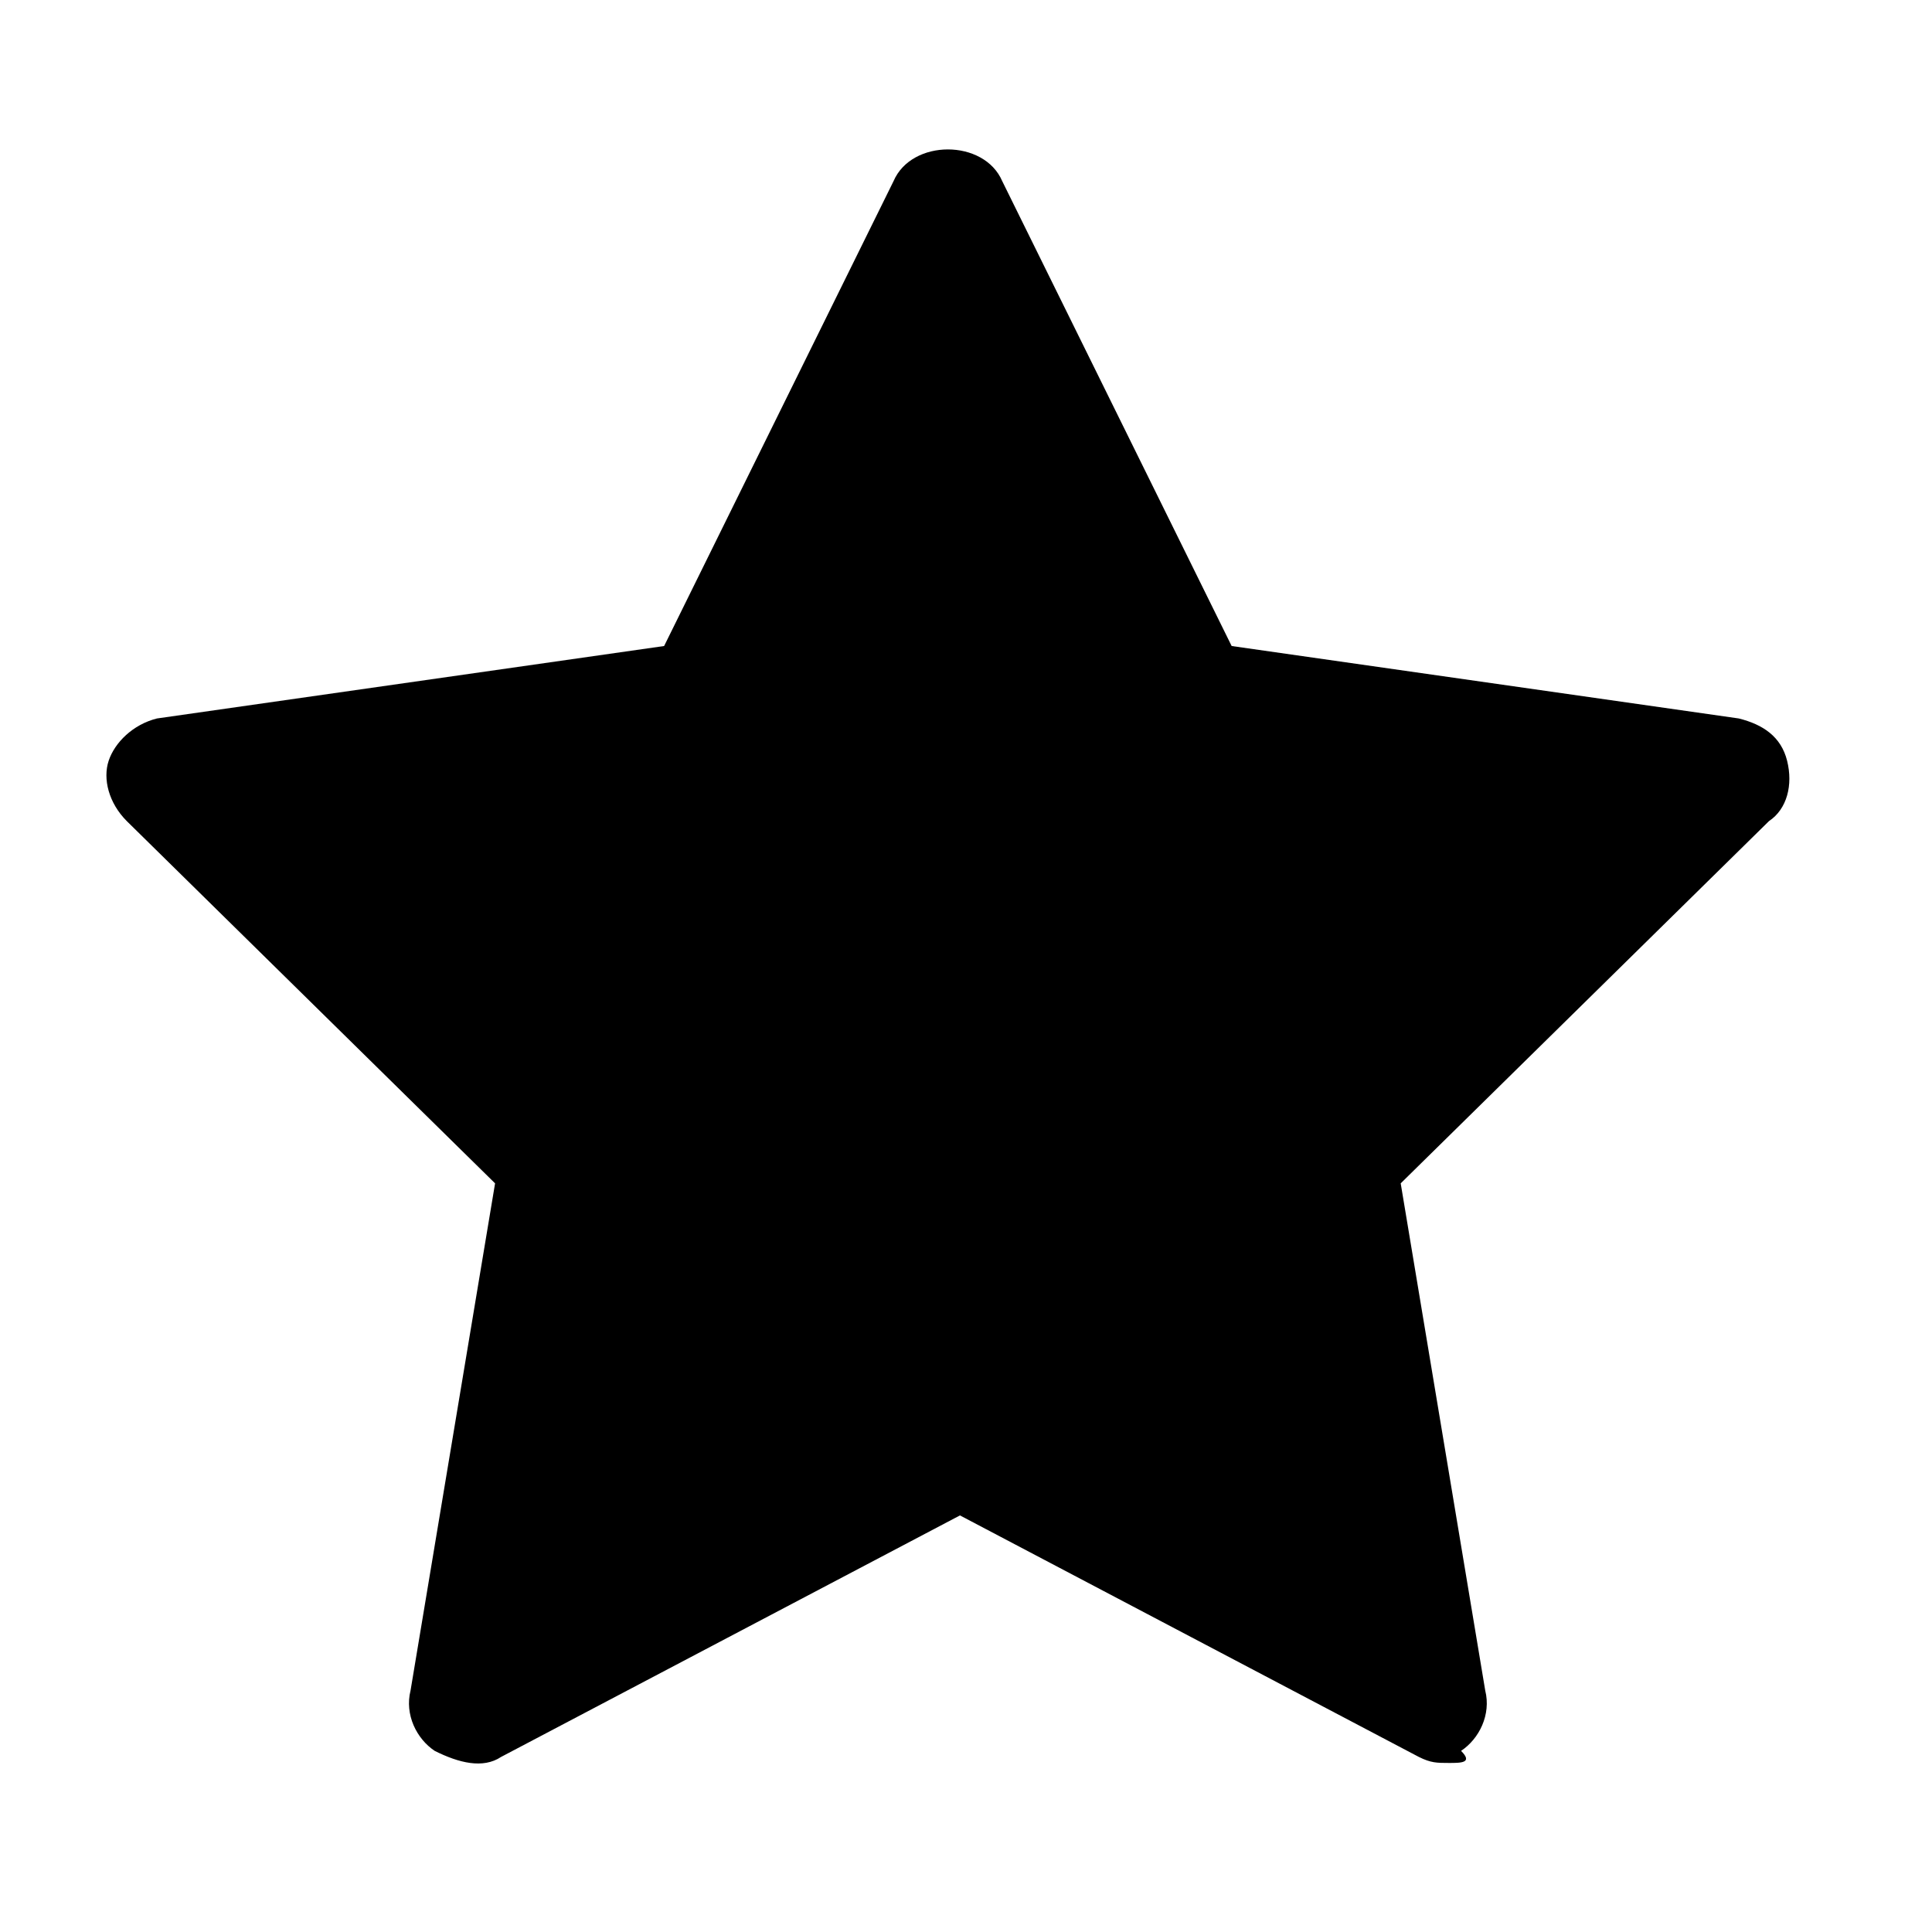 <?xml version="1.0" encoding="utf-8"?>
<!-- Generator: Adobe Illustrator 19.0.0, SVG Export Plug-In . SVG Version: 6.00 Build 0)  -->
<svg version="1.1" id="图层_1" xmlns="http://www.w3.org/2000/svg" xmlns:xlink="http://www.w3.org/1999/xlink" x="0px" y="0px"
	 viewBox="0 0 32 32" style="enable-background:new 0 0 32 32;" xml:space="preserve">
<g id="XMLID_727_">
	<path id="XMLID_728_" d="M24,29.2c-0.2,0-0.3,0-0.5-0.1l-7.6-4l-7.6,4c-0.3,0.2-0.7,0.1-1.1-0.1c-0.3-0.2-0.5-0.6-0.4-1l1.4-8.4
		l-6.1-6c-0.3-0.3-0.4-0.7-0.3-1s0.4-0.6,0.8-0.7l8.4-1.2l3.8-7.7c0.3-0.7,1.5-0.7,1.8,0l3.8,7.7l8.4,1.2c0.4,0.1,0.7,0.3,0.8,0.7
		s0,0.8-0.3,1l-6.1,6l1.4,8.4c0.1,0.4-0.1,0.8-0.4,1C24.4,29.2,24.2,29.2,24,29.2z"/>
</g>
</svg>
